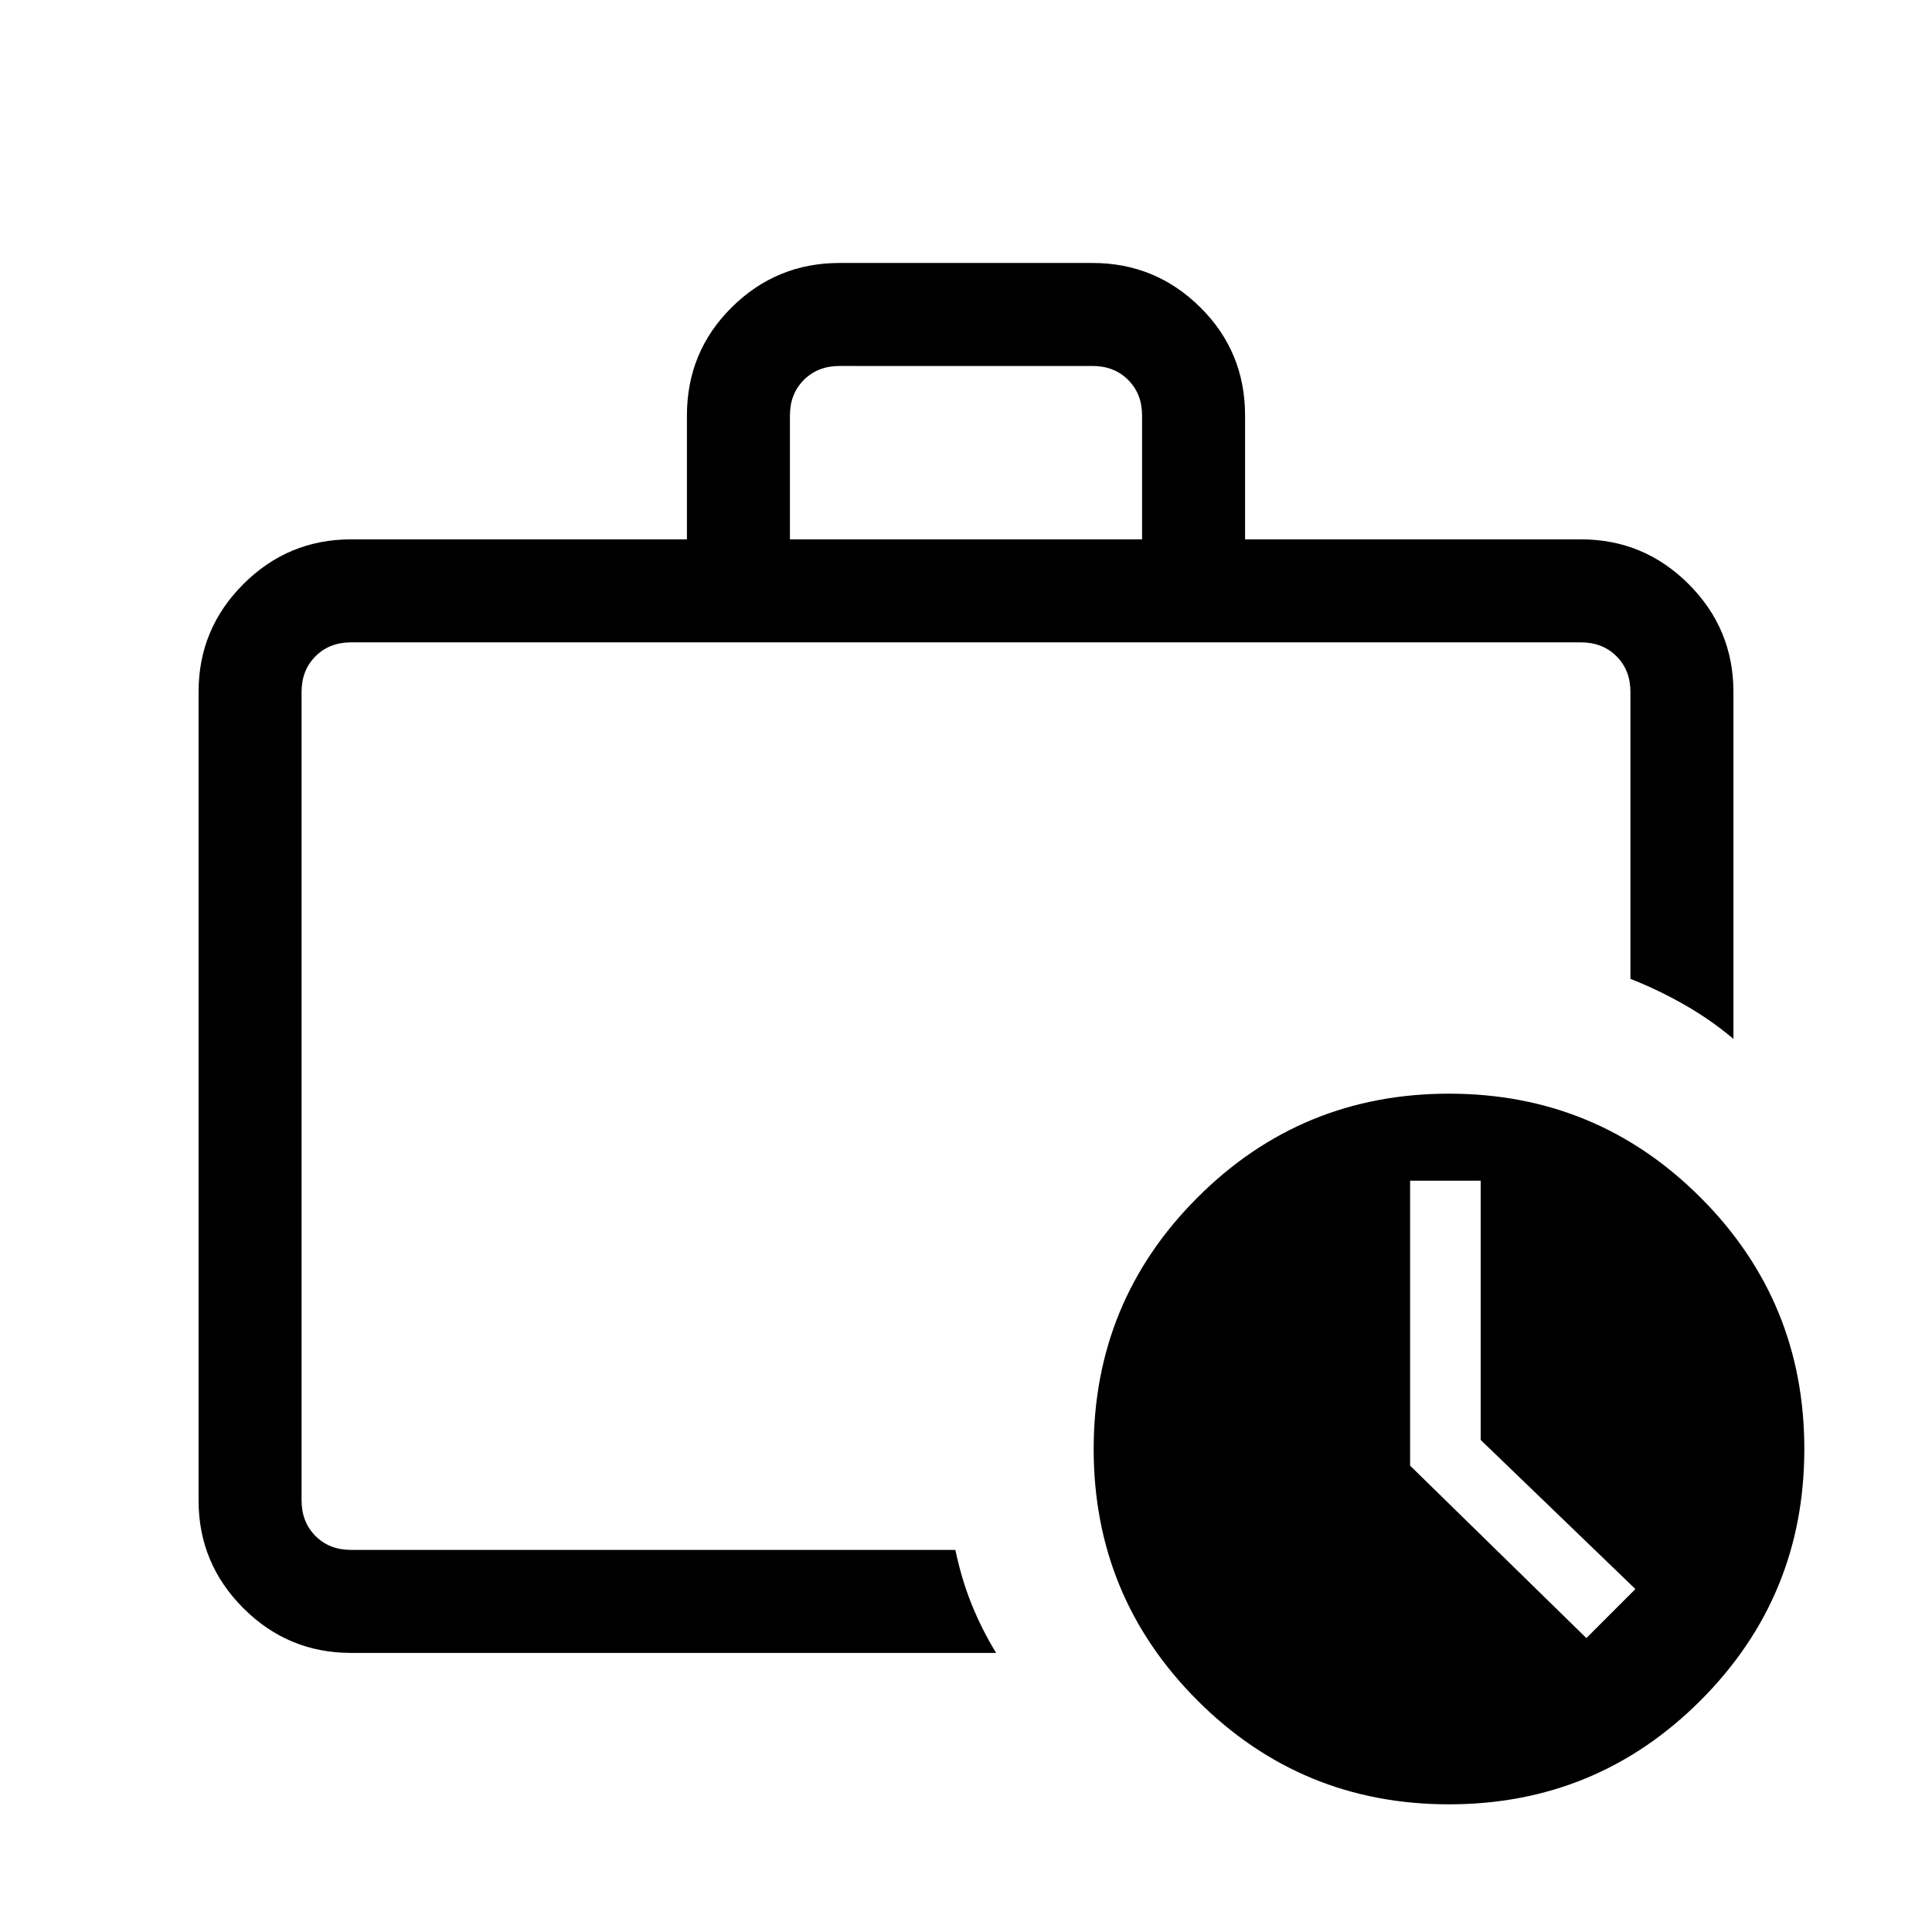 <svg xmlns="http://www.w3.org/2000/svg" height="40" viewBox="0 -960 960 960" width="40"><path d="M149.85-189.85v-450.97 450.97Zm24.61 51.18q-31.3 0-53.55-22.24-22.24-22.25-22.24-53.55v-401.75q0-31.3 22.24-53.54Q143.16-692 174.46-692h166.87v-61.54q0-31.69 22.25-53.74t53.55-22.05h125.74q31.3 0 53.55 22.05 22.25 22.05 22.25 53.74V-692h166.87q31.3 0 53.55 22.25 22.24 22.24 22.24 53.54v172.44q-11.03-9.36-24.22-16.9-13.19-7.53-26.96-12.94v-142.6q0-10.76-6.92-17.69-6.92-6.92-17.69-6.92H174.46q-10.77 0-17.69 6.92-6.92 6.93-6.92 17.69v401.75q0 10.77 6.92 17.69 6.92 6.92 17.69 6.92h300.26q3.05 14.54 8.09 27.04t12.16 24.14H174.46ZM392.51-692h174.98v-61.54q0-10.77-6.93-17.69-6.92-6.92-17.69-6.92H417.13q-10.77 0-17.69 6.92-6.93 6.92-6.93 17.69V-692ZM720-63.44q-73.38 0-124.97-51.59T543.44-240q0-73.38 51.59-124.97T720-416.56q73.38 0 124.97 51.59T896.56-240q0 73.38-51.59 124.97T720-63.44Zm15.74-181.07v-128.82h-35.07v141.6l87.59 85.68 24.36-24.36-76.88-74.1Z"/></svg>